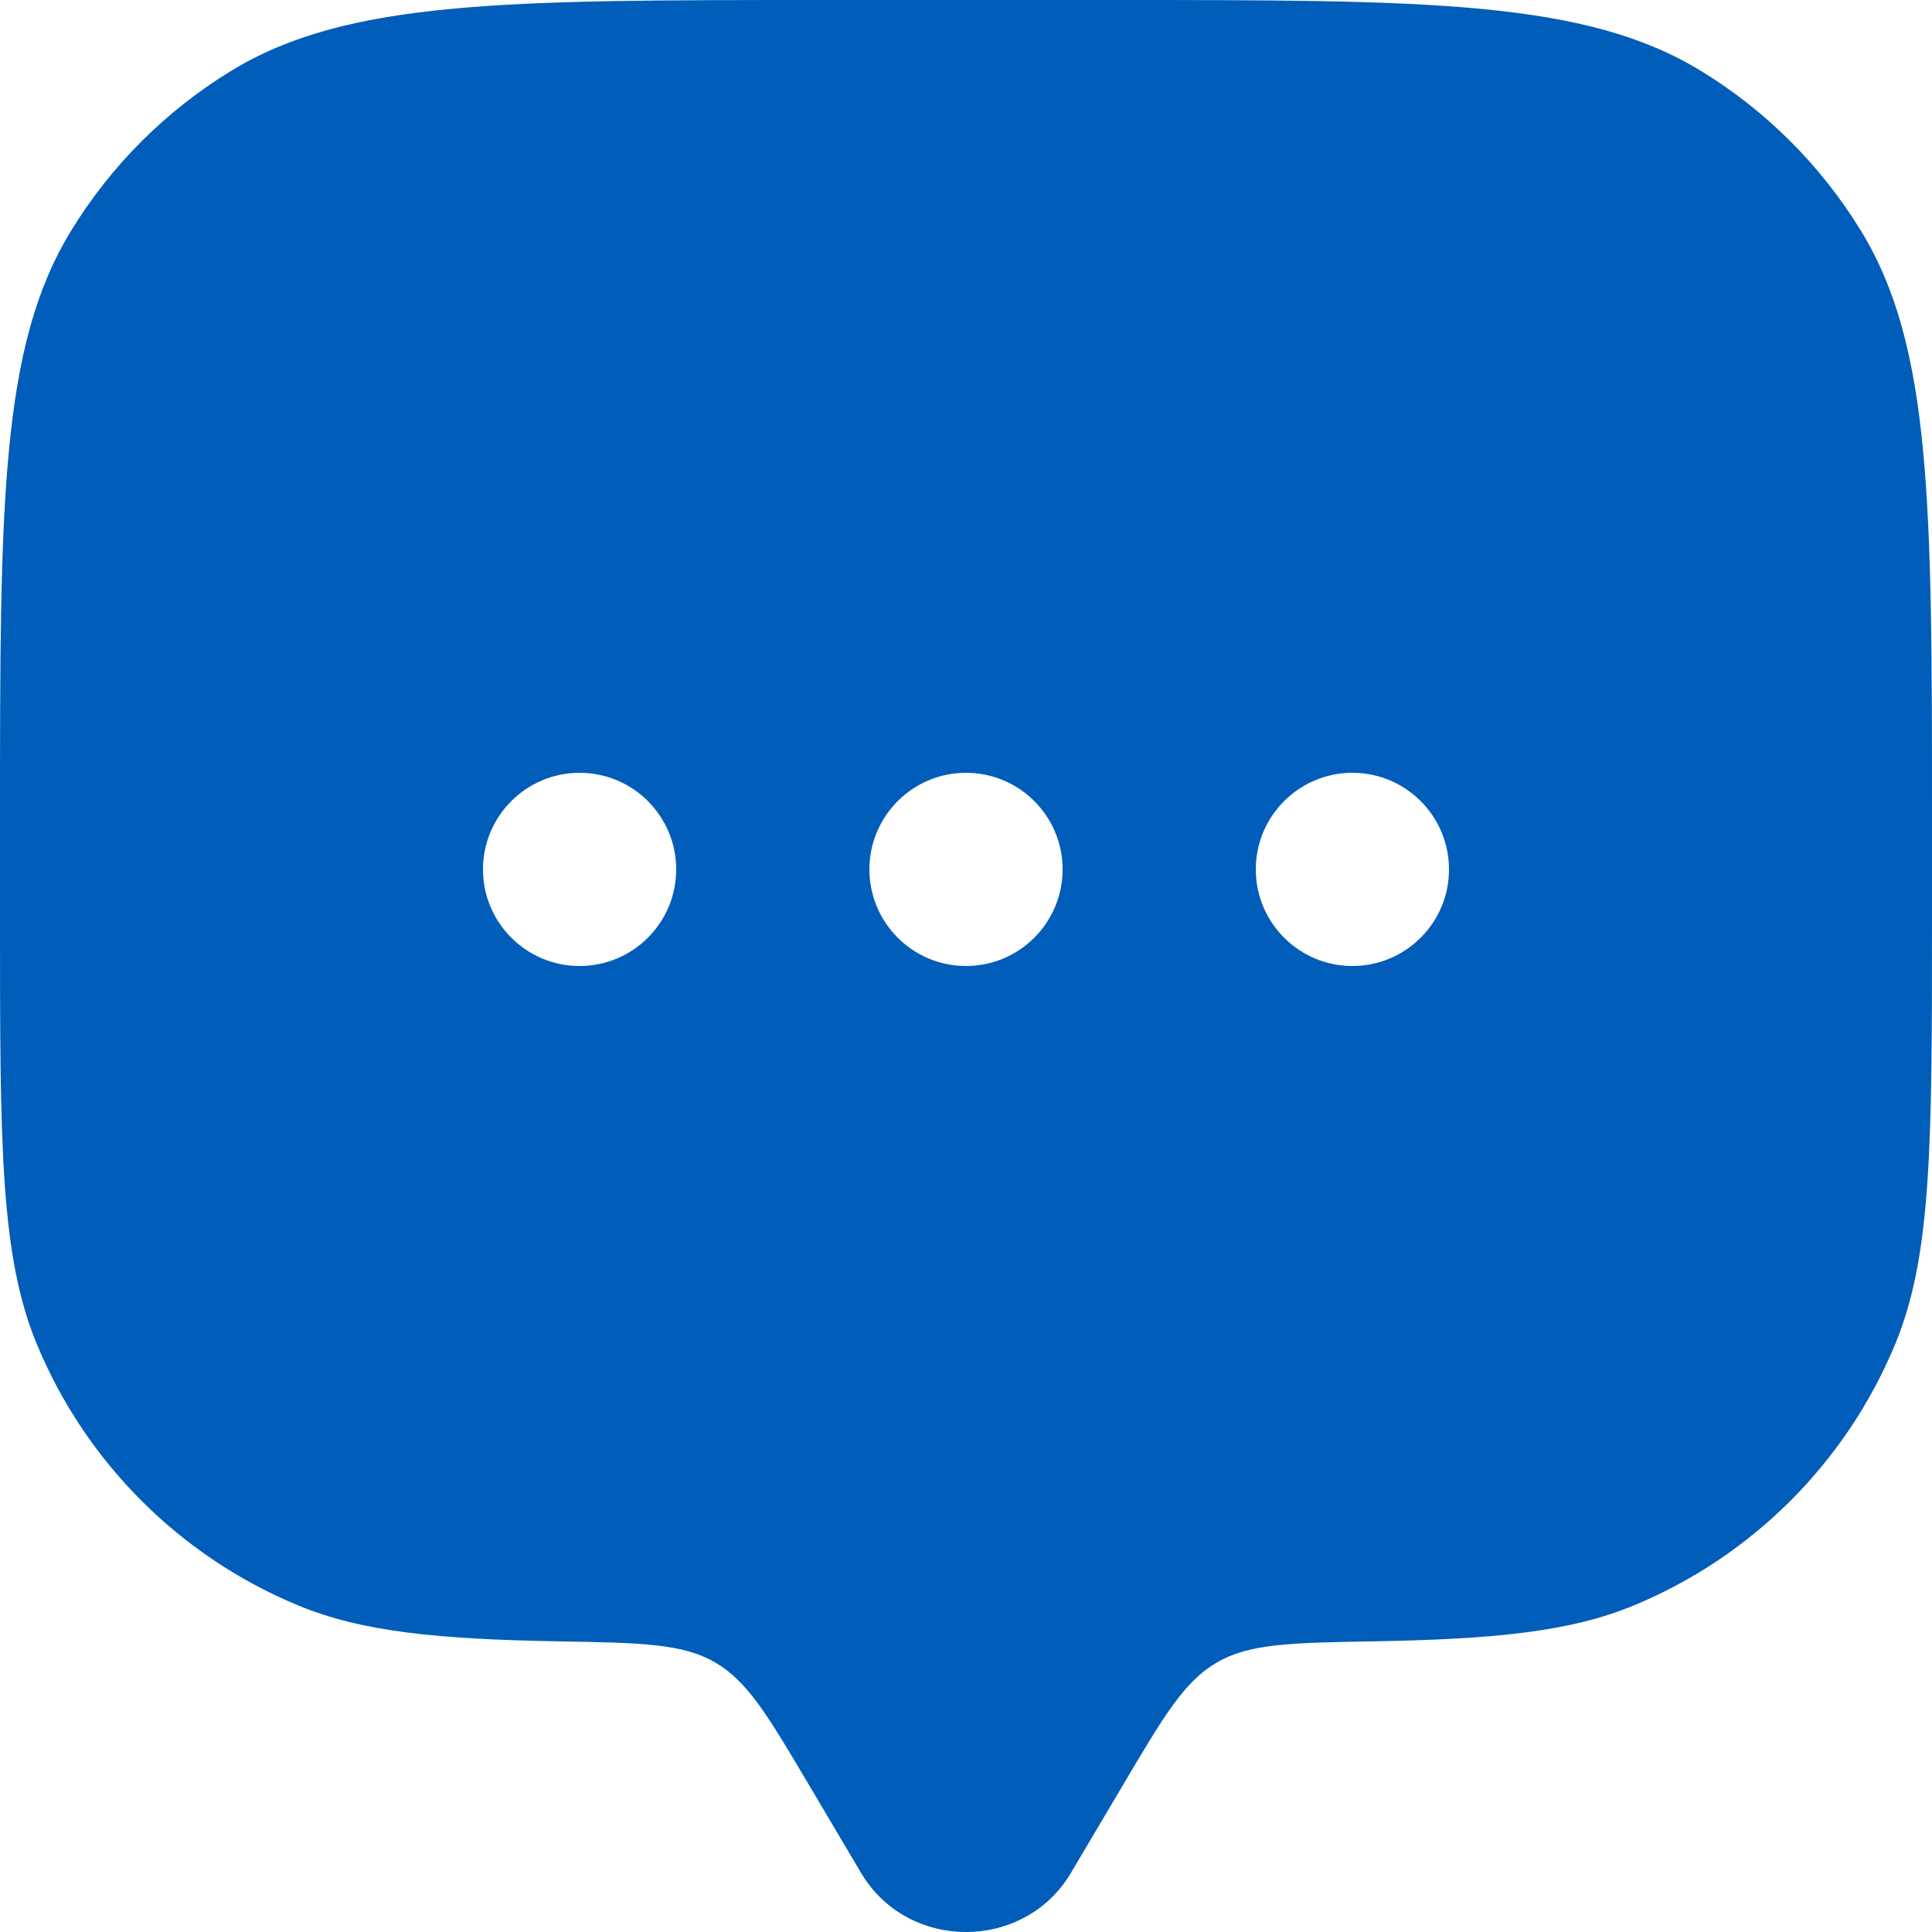 <svg width="25" height="25" viewBox="0 0 25 25" fill="none" xmlns="http://www.w3.org/2000/svg">
<path fill-rule="evenodd" clip-rule="evenodd" d="M13.858 24.235L14.536 23.09C15.062 22.202 15.324 21.758 15.747 21.512C16.169 21.267 16.7 21.258 17.763 21.239C19.332 21.212 20.317 21.116 21.142 20.774C22.673 20.14 23.89 18.923 24.524 17.392C25 16.243 25 14.787 25 11.875V10.625C25 6.533 25 4.487 24.079 2.984C23.564 2.143 22.857 1.436 22.016 0.921C20.513 -7.45061e-08 18.467 0 14.375 0H10.625C6.533 0 4.487 -7.45061e-08 2.984 0.921C2.143 1.436 1.436 2.143 0.921 2.984C-7.45061e-08 4.487 0 6.533 0 10.625V11.875C0 14.787 -3.7253e-08 16.243 0.476 17.392C1.11 18.923 2.327 20.14 3.858 20.774C4.684 21.116 5.668 21.212 7.237 21.239C8.3 21.258 8.831 21.267 9.254 21.512C9.676 21.758 9.938 22.202 10.464 23.09L11.142 24.235C11.746 25.255 13.254 25.255 13.858 24.235ZM17.5 12.5C18.19 12.5 18.75 11.94 18.75 11.25C18.75 10.56 18.19 10 17.5 10C16.81 10 16.25 10.56 16.25 11.25C16.25 11.94 16.81 12.5 17.5 12.5ZM13.75 11.25C13.75 11.94 13.19 12.5 12.5 12.5C11.81 12.5 11.25 11.94 11.25 11.25C11.25 10.56 11.81 10 12.5 10C13.19 10 13.75 10.56 13.75 11.25ZM7.5 12.5C8.19 12.5 8.75 11.94 8.75 11.25C8.75 10.56 8.19 10 7.5 10C6.81 10 6.25 10.56 6.25 11.25C6.25 11.94 6.81 12.5 7.5 12.5Z" fill="#005DB9"/>
</svg>
